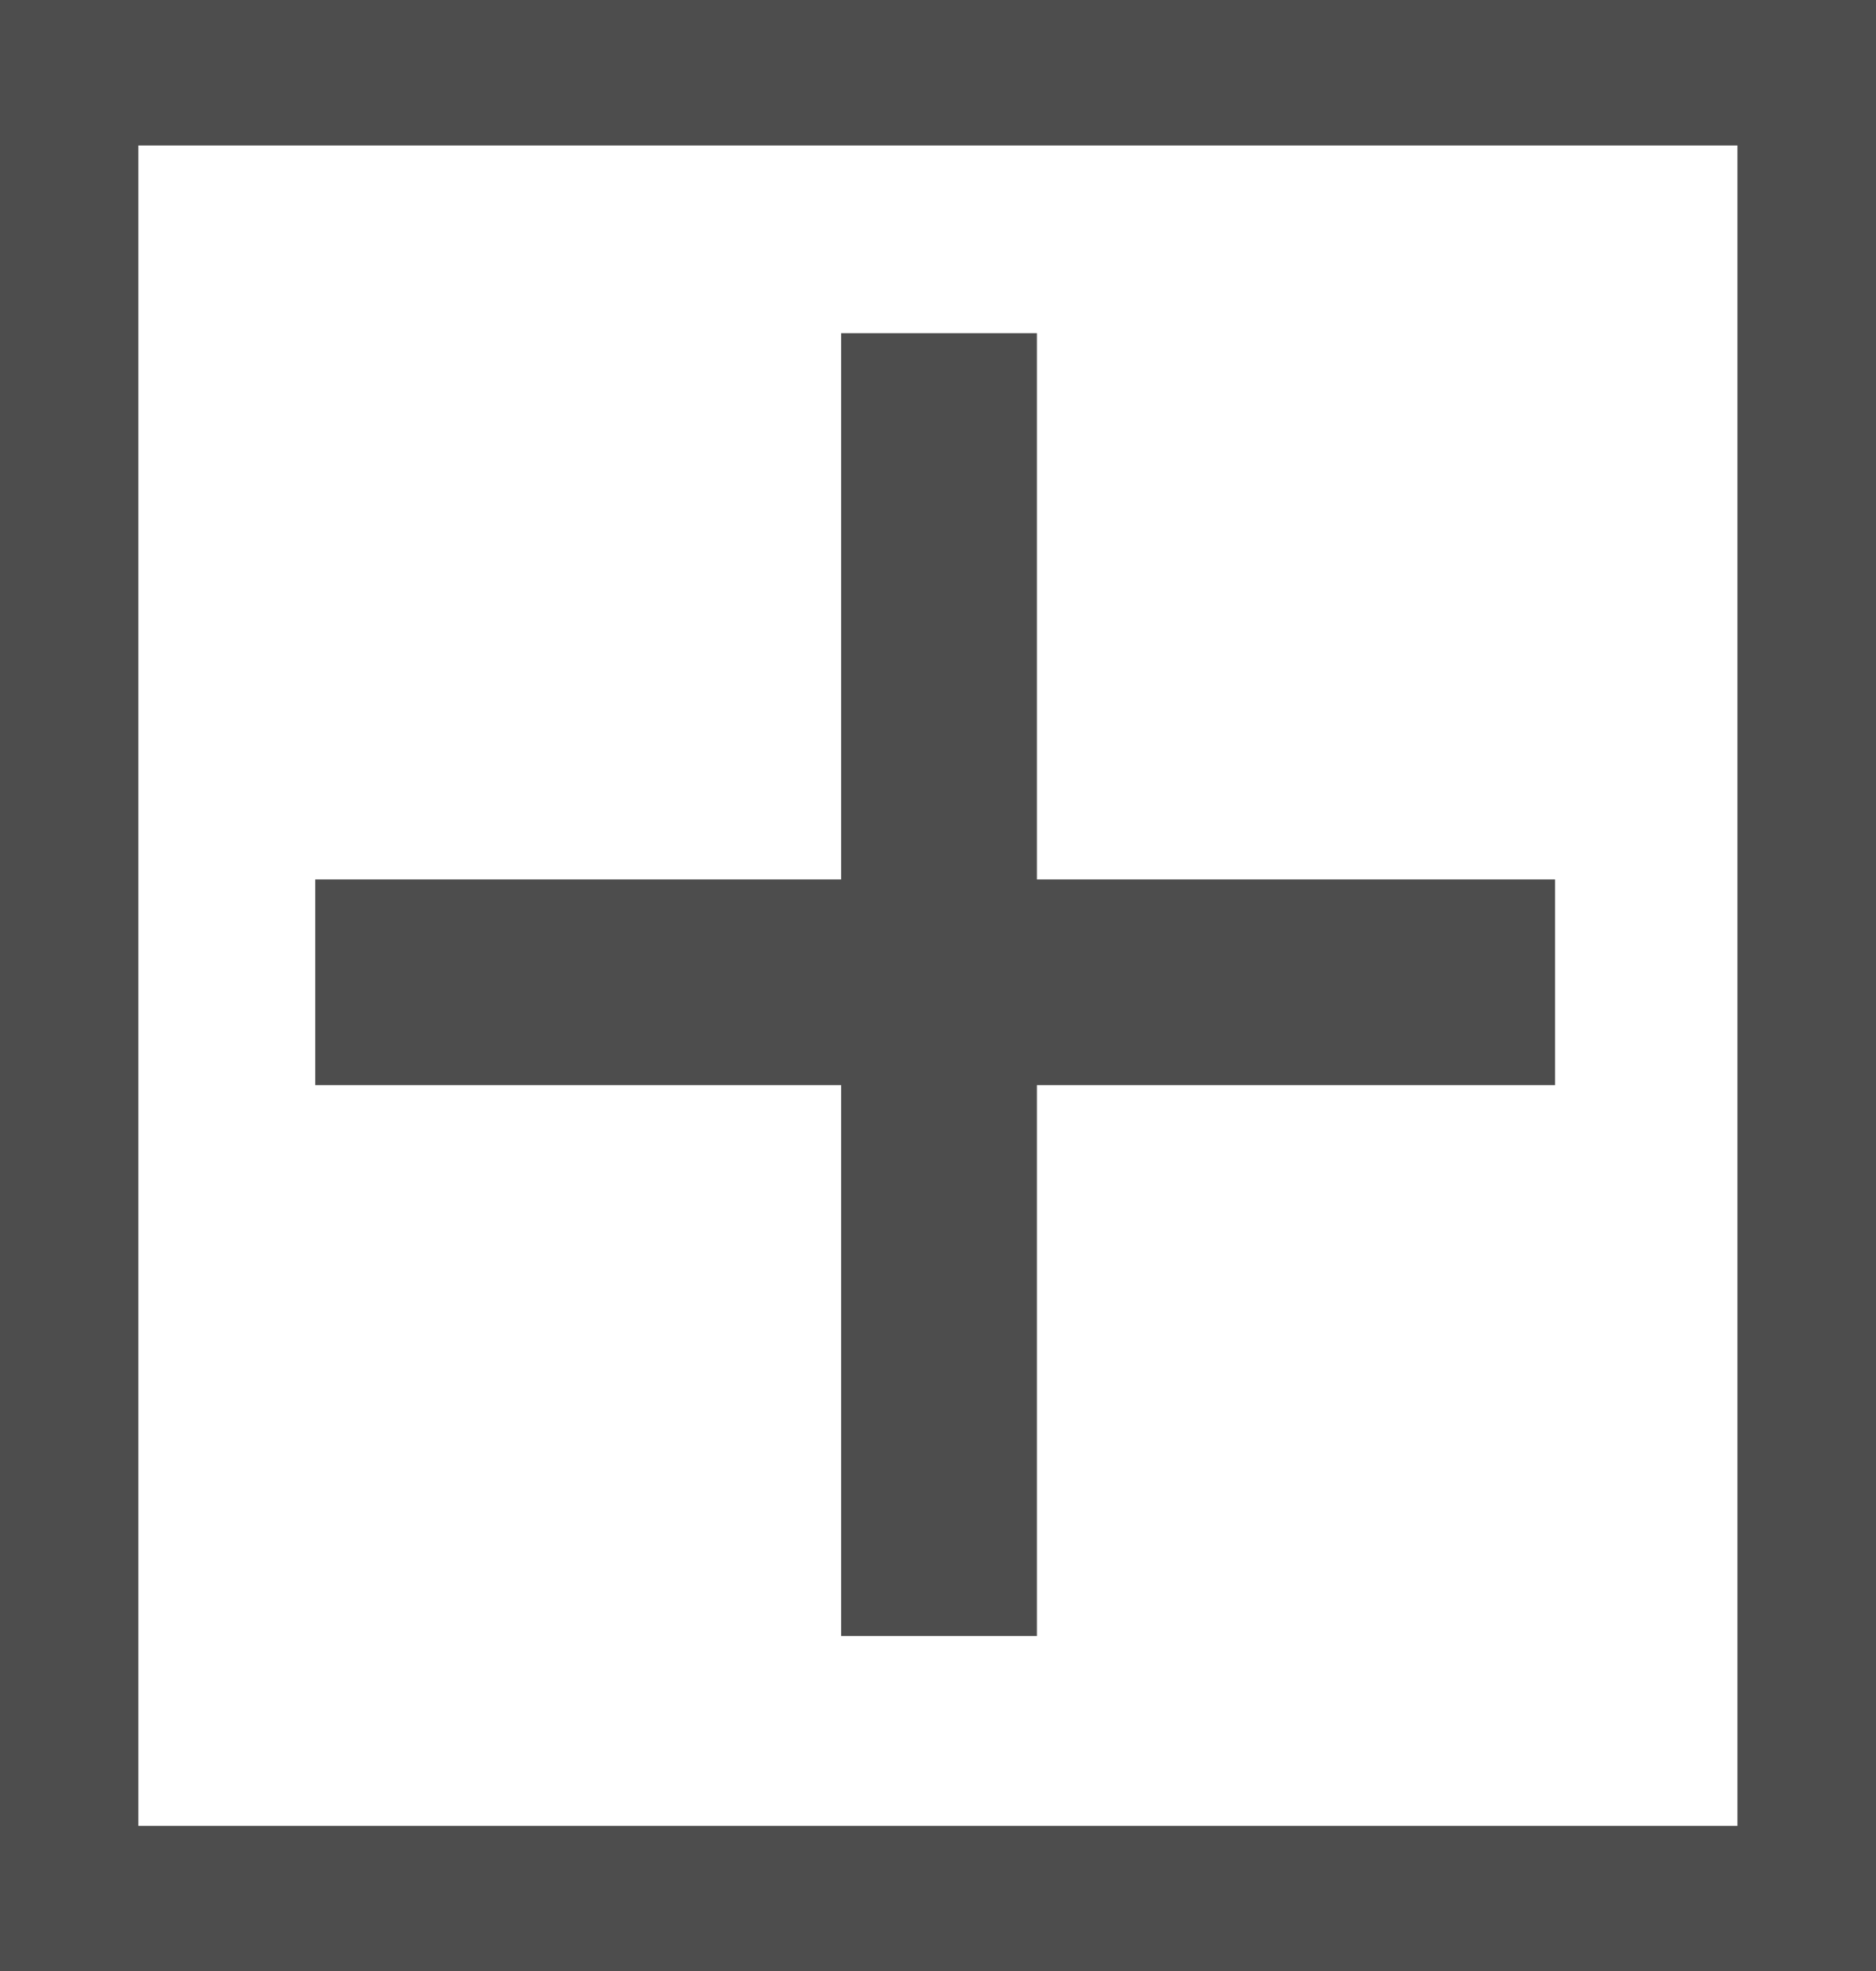 <?xml version="1.0" encoding="utf-8"?>
<!-- Generator: Adobe Illustrator 16.0.4, SVG Export Plug-In . SVG Version: 6.00 Build 0)  -->
<!DOCTYPE svg PUBLIC "-//W3C//DTD SVG 1.1//EN" "http://www.w3.org/Graphics/SVG/1.1/DTD/svg11.dtd">
<svg version="1.1" id="レイヤー_1" xmlns="http://www.w3.org/2000/svg" xmlns:xlink="http://www.w3.org/1999/xlink" x="0px"
	 y="0px" width="27.139px" height="28.501px" viewBox="0 0 27.139 28.501" enable-background="new 0 0 27.139 28.501"
	 xml:space="preserve">
<polygon fill="#4D4D4D" points="22.496,12.715 15,12.715 15,4.817 12.168,4.817 12.168,12.715 4.56,12.715 4.56,15.689 
	12.168,15.689 12.168,23.653 15,23.653 15,15.689 22.496,15.689 "/>
<path fill="#4D4D4D" d="M27.139,28.501H0V0h27.139V28.501z M2.002,26.398h23.132V2.103H2.002V26.398z"/>
</svg>

